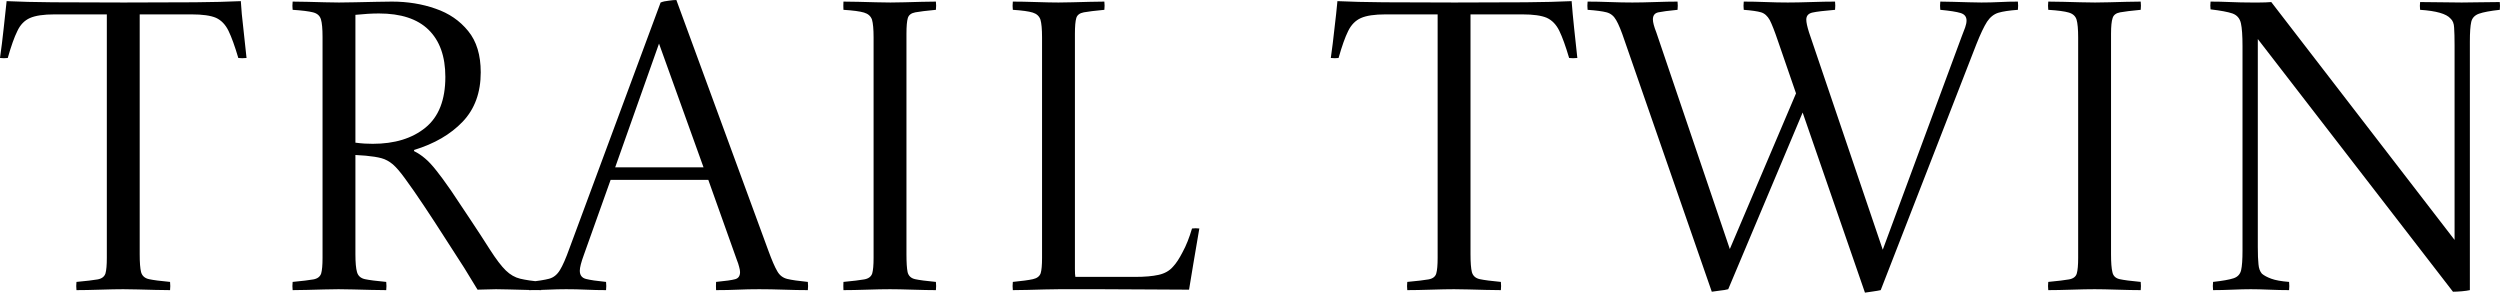 <svg xmlns="http://www.w3.org/2000/svg" viewBox="0 0.9 109.52 12.82" data-asc="0.755"><g fill="#000000"><g fill="#000000" transform="translate(0, 0)"><path d="M3.35 13.61Q3.33 13.43 3.35 13.25Q4.00 13.19 4.28 13.14Q4.55 13.09 4.62 12.88Q4.68 12.67 4.68 12.20L4.68 1.53L2.39 1.53Q1.67 1.53 1.31 1.69Q0.95 1.85 0.76 2.26Q0.56 2.66 0.34 3.44Q0.18 3.46 0.00 3.44Q0.09 2.81 0.16 2.15Q0.23 1.49 0.29 0.95Q1.13 0.99 2.32 1.00Q3.51 1.01 5.42 1.01Q7.36 1.01 8.53 1.00Q9.70 0.99 10.55 0.95Q10.58 1.48 10.66 2.14Q10.73 2.81 10.80 3.44Q10.60 3.46 10.44 3.44Q10.21 2.66 10.01 2.25Q9.81 1.84 9.46 1.68Q9.11 1.53 8.39 1.53L6.12 1.53L6.12 12.04Q6.12 12.58 6.18 12.82Q6.25 13.07 6.53 13.13Q6.80 13.19 7.45 13.25Q7.47 13.43 7.45 13.61Q7.18 13.61 6.80 13.60Q6.41 13.59 6.03 13.58Q5.65 13.57 5.40 13.57Q5.02 13.57 4.39 13.59Q3.76 13.61 3.35 13.61ZM16.02 7.72L15.57 7.69L15.57 12.04Q15.57 12.58 15.64 12.82Q15.71 13.07 15.99 13.13Q16.27 13.19 16.92 13.25Q16.94 13.43 16.92 13.61Q16.67 13.61 16.26 13.60Q15.86 13.59 15.47 13.58Q15.08 13.57 14.83 13.57Q14.60 13.57 14.21 13.58Q13.82 13.59 13.45 13.60Q13.07 13.61 12.82 13.61Q12.80 13.43 12.82 13.25Q13.45 13.19 13.73 13.14Q14.00 13.09 14.07 12.88Q14.13 12.67 14.13 12.20L14.13 2.52Q14.13 1.98 14.06 1.75Q13.99 1.51 13.71 1.44Q13.43 1.37 12.82 1.33Q12.80 1.15 12.82 0.97Q13.07 0.97 13.46 0.98Q13.84 0.99 14.23 1.00Q14.62 1.01 14.85 1.01Q15.08 1.01 15.55 1.00Q16.02 0.99 16.49 0.98Q16.96 0.97 17.17 0.97Q18.20 0.97 19.08 1.28Q19.96 1.58 20.51 2.26Q21.06 2.93 21.06 4.07Q21.06 5.40 20.27 6.23Q19.48 7.06 18.14 7.47L18.14 7.52Q18.40 7.65 18.62 7.84Q18.85 8.03 19.13 8.39Q19.35 8.66 19.76 9.25Q20.16 9.85 20.62 10.54Q21.08 11.23 21.46 11.83Q21.87 12.47 22.16 12.75Q22.45 13.03 22.79 13.11Q23.13 13.19 23.71 13.25Q23.72 13.43 23.71 13.61Q23.45 13.61 23.06 13.60Q22.66 13.59 22.29 13.58Q21.92 13.57 21.73 13.57Q21.51 13.57 21.31 13.58Q21.11 13.59 20.92 13.59Q20.72 13.25 20.34 12.64Q19.96 12.04 19.49 11.32Q19.03 10.60 18.57 9.91Q18.11 9.22 17.75 8.73Q17.44 8.30 17.21 8.10Q16.97 7.90 16.71 7.83Q16.45 7.76 16.02 7.72M15.57 7.15Q15.80 7.18 15.98 7.19Q16.16 7.20 16.33 7.20Q17.77 7.20 18.64 6.49Q19.51 5.78 19.51 4.27Q19.51 2.92 18.77 2.20Q18.04 1.49 16.60 1.49Q16.15 1.49 15.57 1.55L15.57 7.15ZM23.17 13.61Q23.15 13.43 23.17 13.25Q23.76 13.19 24.06 13.11Q24.35 13.03 24.53 12.73Q24.71 12.44 24.95 11.77L28.94 1.01Q29.09 0.95 29.30 0.93Q29.50 0.90 29.63 0.90L33.66 11.88Q33.89 12.51 34.05 12.78Q34.20 13.05 34.49 13.12Q34.78 13.19 35.39 13.25Q35.41 13.43 35.39 13.61Q34.92 13.61 34.34 13.59Q33.75 13.57 33.26 13.57Q32.76 13.57 32.32 13.59Q31.88 13.61 31.37 13.61Q31.36 13.43 31.37 13.25Q32.00 13.19 32.21 13.13Q32.42 13.07 32.42 12.82Q32.42 12.73 32.38 12.59Q32.35 12.46 32.27 12.26L31.03 8.78L26.75 8.78L25.58 12.06Q25.40 12.55 25.40 12.76Q25.40 13.05 25.67 13.12Q25.94 13.19 26.55 13.25Q26.57 13.43 26.55 13.61Q26.10 13.61 25.68 13.59Q25.25 13.57 24.80 13.57Q24.44 13.57 24.00 13.59Q23.56 13.61 23.17 13.61M26.95 8.23L30.82 8.23L28.87 2.81L26.95 8.23ZM39.71 2.38L39.71 12.04Q39.71 12.58 39.76 12.82Q39.82 13.07 40.09 13.13Q40.36 13.19 41.00 13.25Q41.02 13.43 41.00 13.61Q40.61 13.61 39.98 13.59Q39.35 13.57 38.99 13.57Q38.59 13.57 37.98 13.59Q37.37 13.61 36.95 13.61Q36.94 13.43 36.95 13.25Q37.58 13.19 37.86 13.14Q38.14 13.09 38.21 12.88Q38.27 12.67 38.27 12.20L38.27 2.54Q38.27 2.00 38.20 1.76Q38.12 1.53 37.85 1.45Q37.58 1.37 36.95 1.33Q36.94 1.15 36.95 0.97Q37.22 0.97 37.61 0.98Q38.00 0.99 38.38 1.00Q38.75 1.01 39.01 1.01Q39.26 1.01 39.63 1.00Q40.00 0.99 40.37 0.98Q40.75 0.97 41.00 0.97Q41.02 1.15 41.00 1.33Q40.37 1.39 40.10 1.44Q39.83 1.49 39.77 1.69Q39.71 1.89 39.71 2.38ZM44.37 13.61Q44.35 13.43 44.37 13.25Q44.98 13.19 45.25 13.13Q45.52 13.07 45.59 12.87Q45.65 12.67 45.65 12.20L45.65 2.54Q45.65 2.00 45.58 1.76Q45.50 1.53 45.24 1.45Q44.98 1.37 44.37 1.33Q44.35 1.15 44.37 0.97Q44.78 0.97 45.40 0.99Q46.01 1.01 46.37 1.01Q46.60 1.01 46.98 1.00Q47.36 0.99 47.75 0.98Q48.13 0.97 48.38 0.97Q48.40 1.15 48.38 1.33Q47.75 1.39 47.48 1.44Q47.21 1.49 47.15 1.69Q47.09 1.89 47.09 2.38L47.09 11.97Q47.09 12.42 47.09 12.68Q47.09 12.94 47.11 13.03L49.73 13.03Q50.36 13.03 50.76 12.94Q51.16 12.85 51.39 12.58Q51.59 12.37 51.81 11.94Q52.04 11.52 52.22 10.91Q52.38 10.89 52.54 10.91Q52.40 11.72 52.28 12.44Q52.16 13.16 52.09 13.59Q51.25 13.59 50.25 13.58Q49.25 13.57 48.25 13.57Q47.25 13.57 46.40 13.57Q46.15 13.57 45.77 13.58Q45.40 13.59 45.02 13.60Q44.64 13.61 44.37 13.61ZM61.65 13.61Q61.63 13.43 61.65 13.25Q62.30 13.19 62.58 13.14Q62.86 13.09 62.92 12.88Q62.98 12.67 62.98 12.20L62.98 1.53L60.70 1.53Q59.98 1.53 59.62 1.69Q59.26 1.85 59.06 2.26Q58.86 2.66 58.64 3.44Q58.48 3.46 58.30 3.44Q58.39 2.81 58.46 2.15Q58.54 1.49 58.59 0.95Q59.44 0.99 60.62 1.00Q61.81 1.01 63.72 1.01Q65.66 1.01 66.83 1.00Q68.00 0.99 68.85 0.95Q68.89 1.48 68.96 2.14Q69.03 2.81 69.10 3.44Q68.90 3.46 68.74 3.44Q68.51 2.66 68.31 2.25Q68.11 1.84 67.76 1.68Q67.41 1.53 66.69 1.53L64.42 1.53L64.42 12.04Q64.42 12.58 64.48 12.82Q64.55 13.07 64.83 13.13Q65.11 13.19 65.75 13.25Q65.77 13.43 65.75 13.61Q65.48 13.61 65.10 13.60Q64.71 13.59 64.33 13.58Q63.95 13.57 63.70 13.57Q63.32 13.57 62.69 13.59Q62.06 13.61 61.65 13.61ZM81.70 13.72L78.97 5.83L75.71 13.57Q75.56 13.61 75.35 13.63Q75.13 13.66 74.99 13.68L71.17 2.68Q70.96 2.05 70.80 1.78Q70.65 1.51 70.38 1.44Q70.11 1.37 69.55 1.33Q69.53 1.15 69.55 0.97Q69.98 0.97 70.52 0.99Q71.06 1.01 71.51 1.01Q71.91 1.01 72.50 0.99Q73.10 0.97 73.49 0.97Q73.51 1.15 73.49 1.33Q72.88 1.39 72.65 1.44Q72.41 1.49 72.41 1.75Q72.41 1.94 72.56 2.32L75.78 11.81L78.68 4.99L77.89 2.70Q77.67 2.05 77.53 1.78Q77.38 1.51 77.15 1.44Q76.91 1.37 76.39 1.33Q76.37 1.15 76.39 0.97Q76.84 0.97 77.36 0.99Q77.87 1.01 78.32 1.01Q78.73 1.01 79.34 0.99Q79.96 0.97 80.39 0.97Q80.41 1.15 80.39 1.33Q79.67 1.39 79.40 1.45Q79.13 1.51 79.13 1.76Q79.13 1.94 79.25 2.32L82.48 11.84L85.93 2.52Q86.02 2.27 86.09 2.10Q86.15 1.93 86.15 1.80Q86.15 1.55 85.89 1.47Q85.63 1.39 85.00 1.33Q84.98 1.15 85.00 0.97Q85.18 0.97 85.54 0.98Q85.90 0.99 86.26 1.00Q86.62 1.01 86.80 1.01Q87.21 1.01 87.61 0.99Q88.00 0.97 88.40 0.97Q88.42 1.15 88.40 1.33Q87.84 1.37 87.54 1.46Q87.25 1.55 87.05 1.85Q86.85 2.16 86.58 2.84L82.39 13.61Q82.26 13.64 82.04 13.67Q81.83 13.70 81.70 13.72ZM92.48 2.38L92.48 12.04Q92.48 12.58 92.54 12.82Q92.59 13.07 92.86 13.13Q93.13 13.19 93.78 13.25Q93.80 13.43 93.78 13.61Q93.38 13.61 92.75 13.59Q92.12 13.57 91.76 13.57Q91.37 13.57 90.76 13.59Q90.14 13.61 89.73 13.61Q89.71 13.43 89.73 13.25Q90.36 13.19 90.64 13.14Q90.92 13.09 90.98 12.88Q91.04 12.67 91.04 12.20L91.04 2.54Q91.04 2.00 90.97 1.76Q90.90 1.53 90.63 1.45Q90.36 1.37 89.73 1.33Q89.71 1.15 89.73 0.97Q90.00 0.97 90.39 0.98Q90.77 0.99 91.15 1.00Q91.53 1.01 91.78 1.01Q92.03 1.01 92.40 1.00Q92.77 0.99 93.15 0.98Q93.53 0.97 93.78 0.97Q93.80 1.15 93.78 1.33Q93.15 1.39 92.88 1.44Q92.61 1.49 92.55 1.69Q92.48 1.89 92.48 2.38ZM107.46 13.68L98.91 2.61L98.91 11.72Q98.91 12.22 98.94 12.48Q98.96 12.74 99.09 12.89Q99.23 13.01 99.50 13.11Q99.77 13.21 100.28 13.25Q100.30 13.43 100.28 13.61Q99.88 13.61 99.41 13.59Q98.93 13.57 98.60 13.57Q98.28 13.57 97.80 13.59Q97.33 13.61 96.95 13.61Q96.93 13.43 96.95 13.25Q97.58 13.18 97.85 13.09Q98.12 13.00 98.18 12.73Q98.24 12.47 98.24 11.88L98.24 2.93Q98.24 2.23 98.17 1.92Q98.10 1.60 97.80 1.49Q97.51 1.39 96.84 1.31Q96.82 1.15 96.84 0.97Q97.25 0.97 97.71 0.99Q98.17 1.01 98.62 1.01Q98.68 1.01 98.97 1.01Q99.27 1.01 99.50 0.99L107.53 11.41L107.53 2.88Q107.53 2.39 107.51 2.11Q107.50 1.84 107.35 1.71Q107.08 1.40 106.02 1.33Q106.00 1.15 106.02 0.99Q106.40 0.99 106.96 1.00Q107.51 1.01 107.84 1.01Q108.16 1.01 108.64 1.00Q109.12 0.99 109.51 0.99Q109.53 1.15 109.51 1.33Q108.88 1.40 108.60 1.50Q108.32 1.60 108.26 1.86Q108.20 2.12 108.20 2.72L108.20 13.61Q108.07 13.64 107.85 13.66Q107.62 13.68 107.46 13.68Z"/></g><g fill="#000000" transform="translate(0, 22.41)"><path d=""/></g></g></svg>